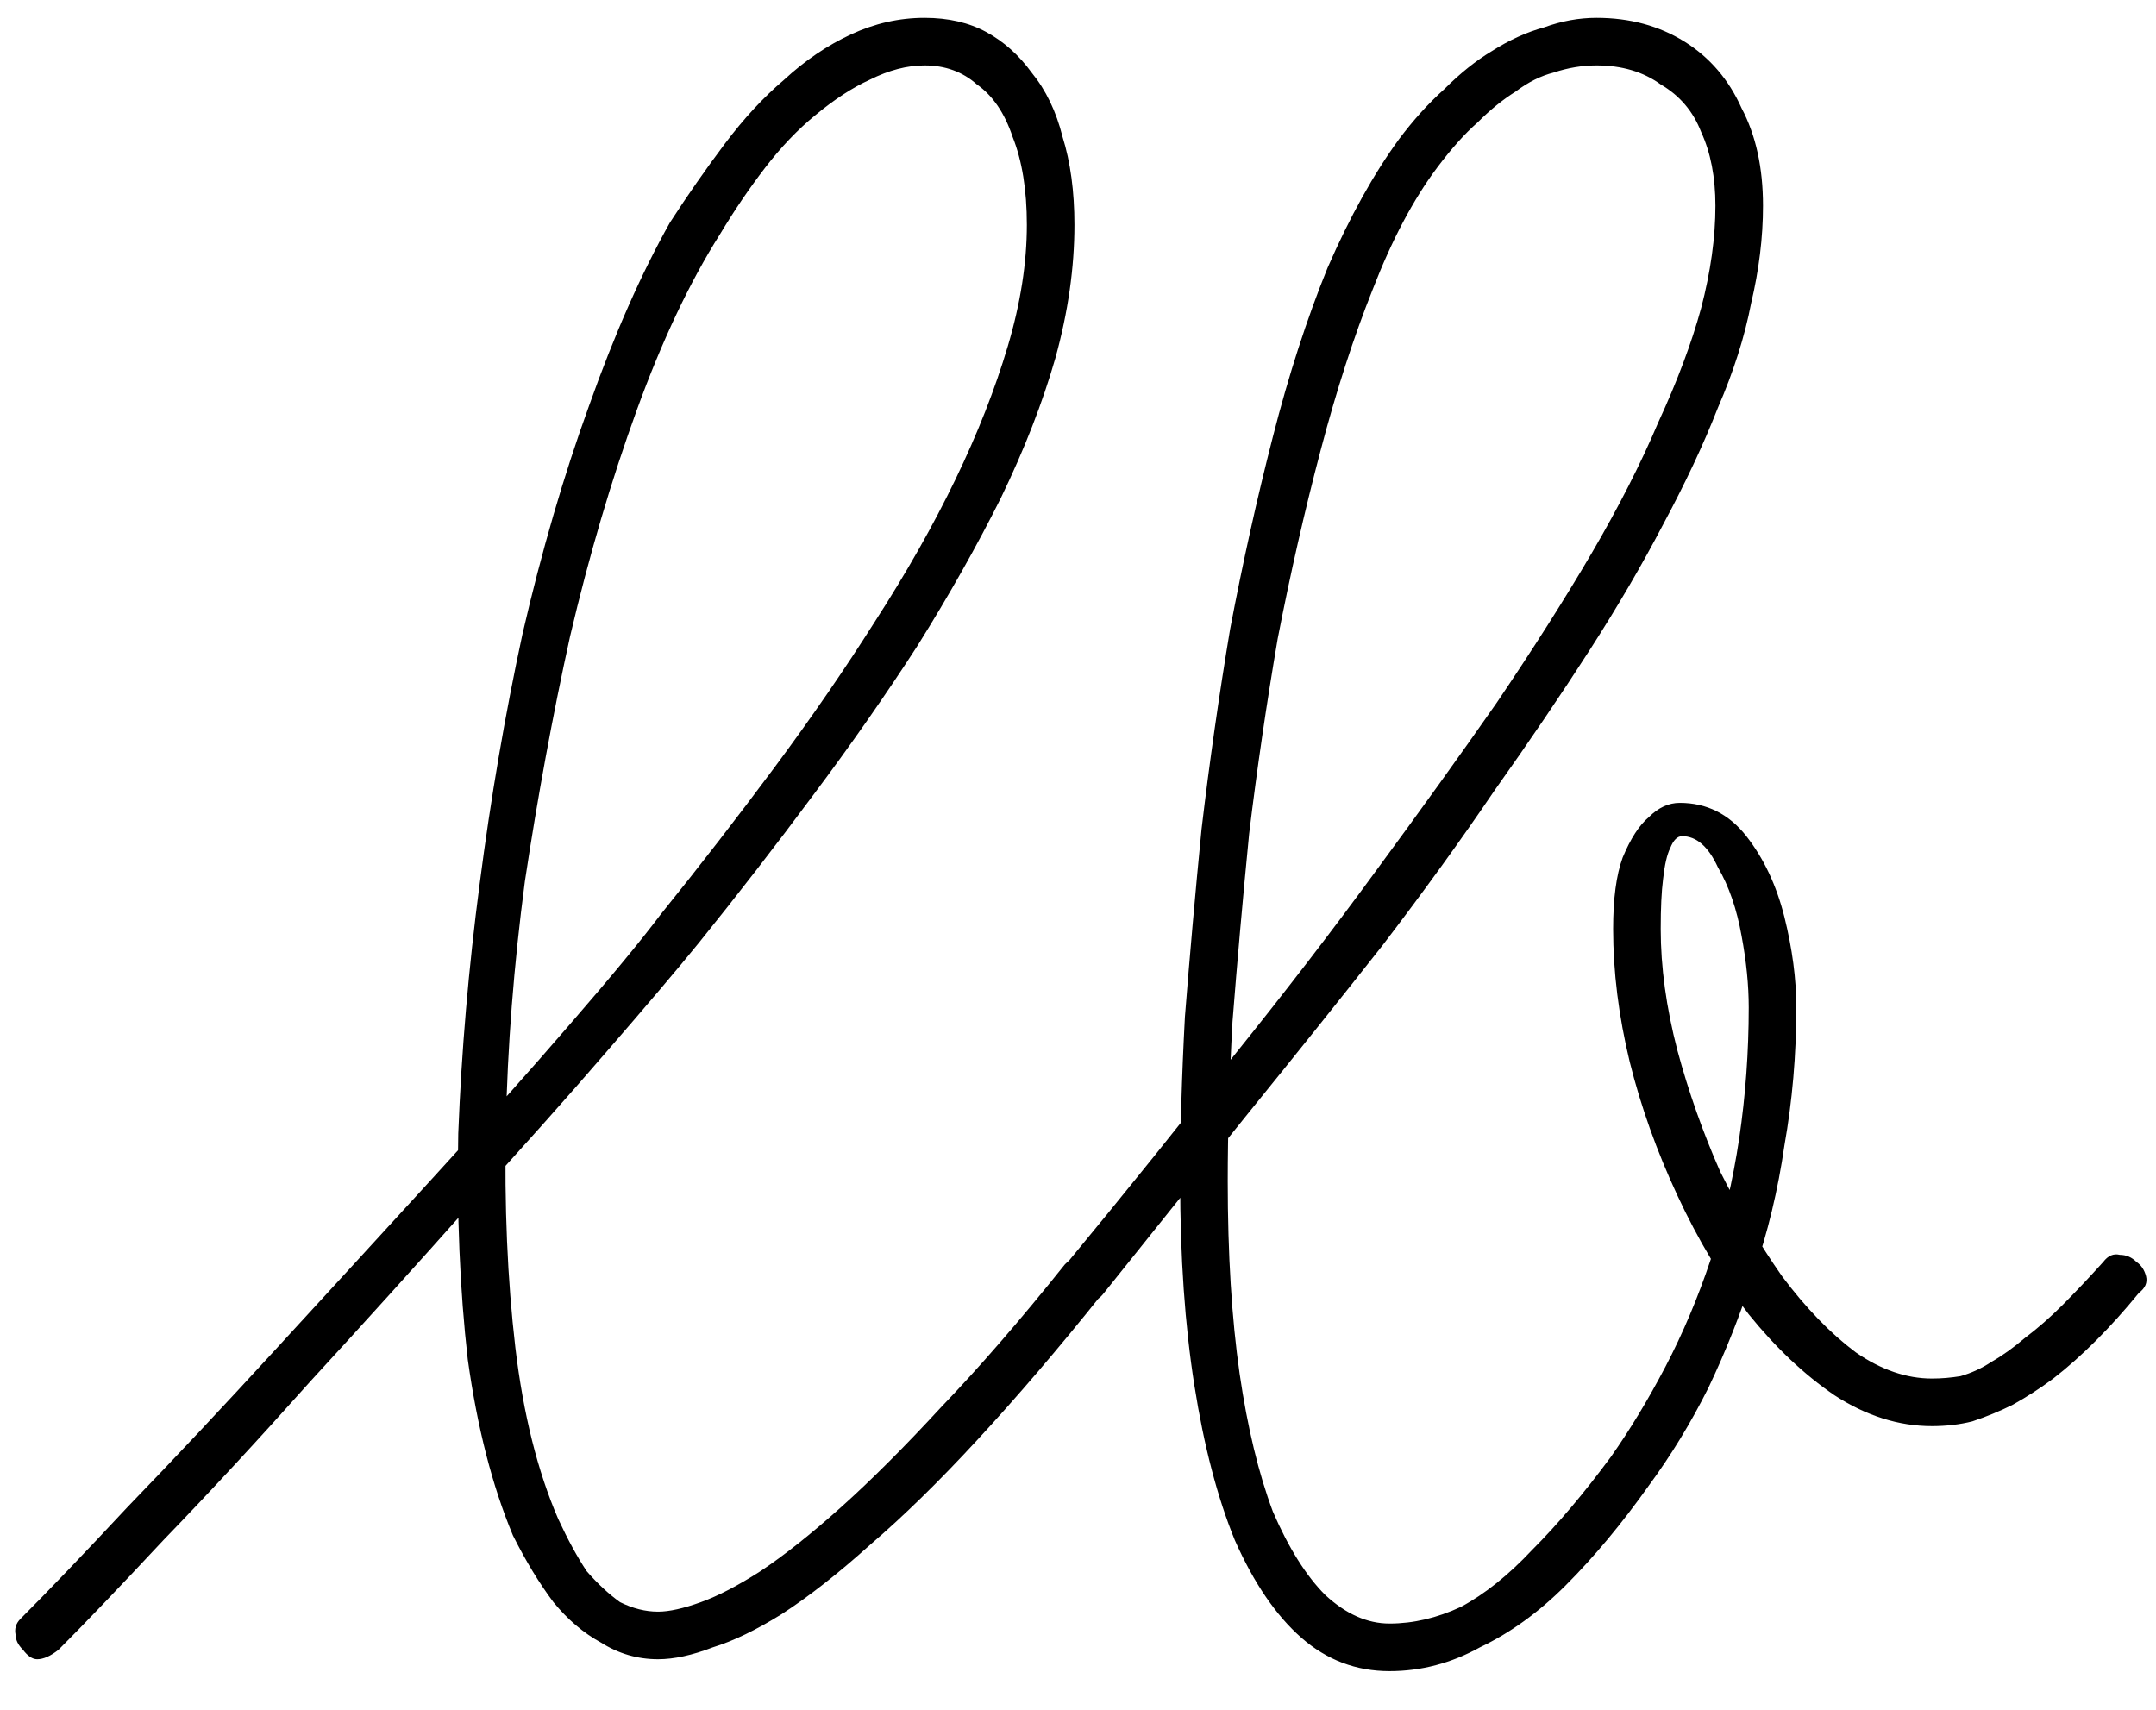<svg width="29" height="23" viewBox="0 0 29 23" fill="none" xmlns="http://www.w3.org/2000/svg">
<path d="M0.276 21.776C0.639 21.413 1.119 20.912 1.716 20.272C2.335 19.632 2.996 18.928 3.7 18.16C4.425 17.371 5.129 16.603 5.812 15.856C6.516 15.088 7.135 14.395 7.668 13.776C8.223 13.136 8.628 12.645 8.884 12.304C9.417 11.643 9.929 10.981 10.42 10.32C10.911 9.659 11.359 9.008 11.764 8.368C12.191 7.707 12.553 7.067 12.852 6.448C13.151 5.829 13.385 5.232 13.556 4.656C13.727 4.08 13.812 3.536 13.812 3.024C13.812 2.555 13.748 2.16 13.62 1.84C13.513 1.52 13.353 1.285 13.14 1.136C12.948 0.965 12.713 0.88 12.436 0.88C12.201 0.88 11.956 0.944 11.7 1.072C11.465 1.179 11.22 1.339 10.964 1.552C10.729 1.744 10.505 1.979 10.292 2.256C10.079 2.533 9.876 2.832 9.684 3.152C9.279 3.792 8.905 4.581 8.564 5.52C8.223 6.459 7.924 7.472 7.668 8.56C7.433 9.627 7.231 10.725 7.06 11.856C6.911 12.987 6.825 14.085 6.804 15.152C6.783 16.219 6.825 17.211 6.932 18.128C7.039 19.024 7.231 19.792 7.508 20.432C7.636 20.709 7.764 20.944 7.892 21.136C8.041 21.307 8.191 21.445 8.34 21.552C8.511 21.637 8.681 21.68 8.852 21.68C9.001 21.68 9.193 21.637 9.428 21.552C9.663 21.467 9.929 21.328 10.228 21.136C10.548 20.923 10.911 20.635 11.316 20.272C11.721 19.909 12.169 19.461 12.66 18.928C13.172 18.395 13.727 17.755 14.324 17.008C14.409 16.923 14.484 16.88 14.548 16.88C14.633 16.88 14.708 16.912 14.772 16.976C14.836 17.019 14.879 17.083 14.9 17.168C14.921 17.232 14.9 17.307 14.836 17.392C14.239 18.139 13.673 18.8 13.14 19.376C12.628 19.931 12.148 20.4 11.7 20.784C11.273 21.168 10.879 21.477 10.516 21.712C10.175 21.925 9.865 22.075 9.588 22.16C9.311 22.267 9.065 22.32 8.852 22.32C8.575 22.32 8.319 22.245 8.084 22.096C7.849 21.968 7.636 21.787 7.444 21.552C7.252 21.296 7.071 20.997 6.9 20.656C6.623 19.995 6.42 19.205 6.292 18.288C6.185 17.349 6.143 16.336 6.164 15.248C6.207 14.139 6.303 13.019 6.452 11.888C6.601 10.736 6.793 9.616 7.028 8.528C7.284 7.419 7.583 6.395 7.924 5.456C8.265 4.496 8.628 3.675 9.012 2.992C9.247 2.629 9.492 2.277 9.748 1.936C10.004 1.595 10.271 1.307 10.548 1.072C10.825 0.816 11.124 0.613 11.444 0.464C11.764 0.315 12.095 0.24 12.436 0.24C12.756 0.24 13.033 0.304 13.268 0.432C13.503 0.56 13.705 0.741 13.876 0.976C14.068 1.211 14.207 1.499 14.292 1.84C14.399 2.181 14.452 2.576 14.452 3.024C14.452 3.6 14.367 4.197 14.196 4.816C14.025 5.413 13.78 6.043 13.46 6.704C13.14 7.344 12.767 8.005 12.34 8.688C11.913 9.349 11.444 10.021 10.932 10.704C10.441 11.365 9.929 12.027 9.396 12.688C9.119 13.029 8.703 13.52 8.148 14.16C7.615 14.779 6.996 15.472 6.292 16.24C5.609 17.008 4.905 17.787 4.18 18.576C3.476 19.365 2.815 20.08 2.196 20.72C1.599 21.36 1.129 21.851 0.788 22.192C0.681 22.277 0.585 22.32 0.5 22.32C0.436 22.32 0.372 22.277 0.308 22.192C0.244 22.128 0.212 22.064 0.212 22C0.191 21.915 0.212 21.84 0.276 21.776ZM14.338 17.008C15.148 16.027 15.895 15.099 16.578 14.224C17.282 13.349 17.922 12.517 18.498 11.728C19.095 10.917 19.639 10.16 20.13 9.456C20.62 8.731 21.047 8.059 21.41 7.44C21.772 6.821 22.071 6.235 22.306 5.68C22.562 5.125 22.754 4.613 22.882 4.144C23.01 3.653 23.074 3.195 23.074 2.768C23.074 2.384 23.01 2.053 22.882 1.776C22.775 1.499 22.594 1.285 22.338 1.136C22.103 0.965 21.815 0.88 21.474 0.88C21.282 0.88 21.09 0.912 20.898 0.976C20.727 1.019 20.556 1.104 20.386 1.232C20.215 1.339 20.044 1.477 19.874 1.648C19.703 1.797 19.522 2 19.33 2.256C19.01 2.683 18.722 3.227 18.466 3.888C18.21 4.528 17.975 5.253 17.762 6.064C17.548 6.875 17.356 7.717 17.186 8.592C17.036 9.467 16.908 10.341 16.802 11.216C16.716 12.091 16.642 12.933 16.578 13.744C16.535 14.533 16.514 15.248 16.514 15.888C16.514 16.869 16.567 17.733 16.674 18.48C16.78 19.205 16.93 19.824 17.122 20.336C17.335 20.827 17.57 21.2 17.826 21.456C18.103 21.712 18.391 21.84 18.69 21.84C19.01 21.84 19.33 21.765 19.65 21.616C19.97 21.445 20.29 21.189 20.61 20.848C20.951 20.507 21.303 20.091 21.666 19.6C21.922 19.237 22.167 18.832 22.402 18.384C22.636 17.936 22.839 17.456 23.01 16.944C23.18 16.432 23.308 15.888 23.394 15.312C23.479 14.736 23.522 14.149 23.522 13.552C23.522 13.253 23.49 12.933 23.426 12.592C23.362 12.229 23.255 11.92 23.106 11.664C22.978 11.387 22.818 11.248 22.626 11.248C22.562 11.248 22.508 11.301 22.466 11.408C22.423 11.493 22.391 11.632 22.37 11.824C22.348 11.995 22.338 12.219 22.338 12.496C22.338 13.008 22.412 13.552 22.562 14.128C22.711 14.683 22.903 15.227 23.138 15.76C23.394 16.272 23.671 16.741 23.97 17.168C24.29 17.595 24.62 17.936 24.962 18.192C25.303 18.427 25.644 18.544 25.986 18.544C26.114 18.544 26.242 18.533 26.37 18.512C26.519 18.469 26.658 18.405 26.786 18.32C26.935 18.235 27.084 18.128 27.234 18C27.404 17.872 27.575 17.723 27.746 17.552C27.916 17.381 28.098 17.189 28.29 16.976C28.354 16.891 28.428 16.859 28.514 16.88C28.599 16.88 28.674 16.912 28.738 16.976C28.802 17.019 28.844 17.083 28.866 17.168C28.887 17.253 28.855 17.328 28.77 17.392C28.578 17.627 28.386 17.84 28.194 18.032C28.002 18.224 27.81 18.395 27.618 18.544C27.447 18.672 27.266 18.789 27.074 18.896C26.903 18.981 26.722 19.056 26.53 19.12C26.359 19.163 26.178 19.184 25.986 19.184C25.538 19.184 25.1 19.045 24.674 18.768C24.268 18.491 23.884 18.128 23.522 17.68C23.159 17.211 22.839 16.677 22.562 16.08C22.284 15.483 22.071 14.885 21.922 14.288C21.772 13.669 21.698 13.072 21.698 12.496C21.698 12.091 21.74 11.771 21.826 11.536C21.932 11.28 22.05 11.099 22.178 10.992C22.306 10.864 22.444 10.8 22.594 10.8C22.956 10.8 23.255 10.949 23.49 11.248C23.724 11.547 23.895 11.909 24.002 12.336C24.108 12.763 24.162 13.168 24.162 13.552C24.162 14.192 24.108 14.811 24.002 15.408C23.916 16.005 23.778 16.581 23.586 17.136C23.415 17.669 23.212 18.181 22.978 18.672C22.743 19.141 22.476 19.579 22.178 19.984C21.815 20.496 21.442 20.944 21.058 21.328C20.695 21.691 20.311 21.968 19.906 22.16C19.522 22.373 19.116 22.48 18.69 22.48C18.242 22.48 17.847 22.331 17.506 22.032C17.164 21.733 16.866 21.296 16.61 20.72C16.375 20.144 16.194 19.451 16.066 18.64C15.938 17.829 15.874 16.912 15.874 15.888C15.874 15.227 15.895 14.491 15.938 13.68C16.002 12.869 16.076 12.027 16.162 11.152C16.268 10.256 16.396 9.36 16.546 8.464C16.716 7.568 16.908 6.704 17.122 5.872C17.335 5.04 17.58 4.283 17.858 3.6C18.156 2.917 18.476 2.341 18.818 1.872C19.01 1.616 19.212 1.392 19.426 1.2C19.639 0.987 19.852 0.816 20.066 0.688C20.3 0.539 20.535 0.432 20.77 0.368C21.004 0.283 21.239 0.24 21.474 0.24C21.922 0.24 22.316 0.347 22.658 0.56C22.999 0.773 23.255 1.072 23.426 1.456C23.618 1.819 23.714 2.256 23.714 2.768C23.714 3.195 23.66 3.632 23.554 4.08C23.468 4.528 23.319 4.997 23.106 5.488C22.914 5.979 22.668 6.501 22.37 7.056C22.092 7.589 21.762 8.155 21.378 8.752C20.994 9.349 20.567 9.979 20.098 10.64C19.65 11.301 19.148 11.995 18.594 12.72C18.039 13.424 17.442 14.171 16.802 14.96C16.183 15.728 15.532 16.539 14.85 17.392C14.786 17.477 14.711 17.52 14.626 17.52C14.54 17.52 14.466 17.499 14.402 17.456C14.338 17.392 14.295 17.317 14.274 17.232C14.252 17.147 14.274 17.072 14.338 17.008Z" fill="#F5F5F2" style="fill:#F5F5F2;fill:color(display-p3 0.961 0.961 0.949);fill-opacity:1;"/>
</svg>
